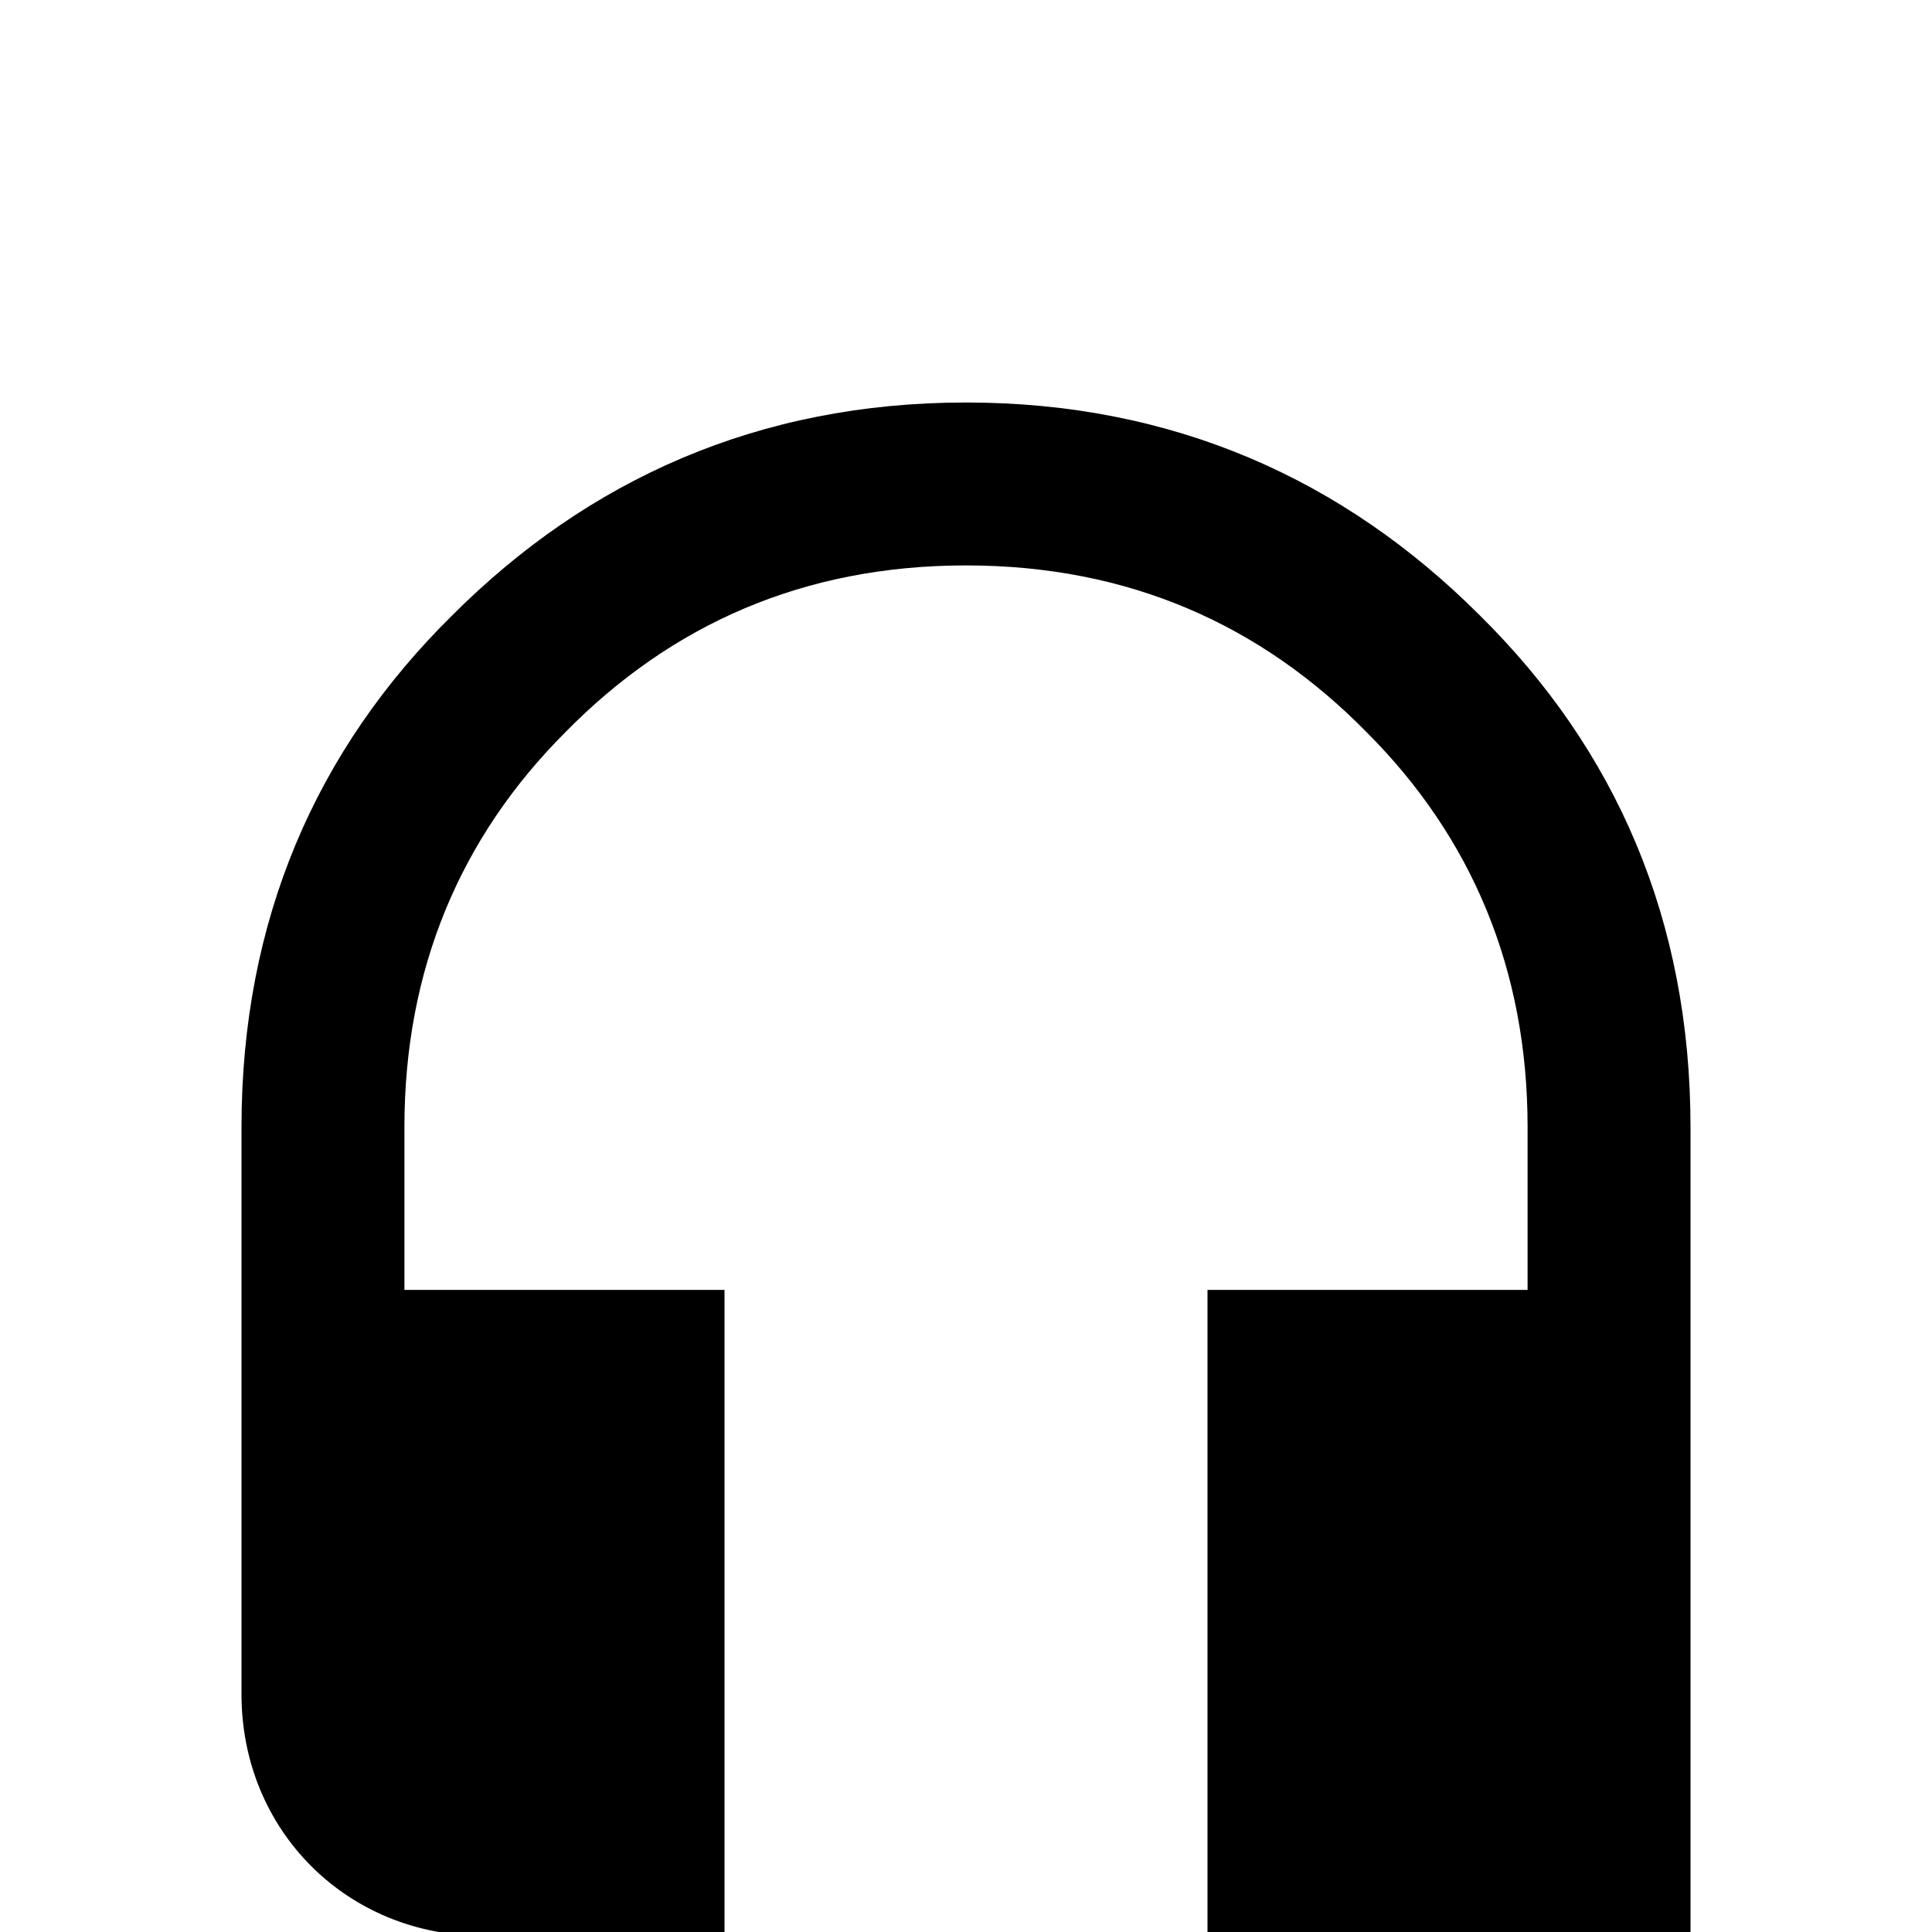 <svg xmlns="http://www.w3.org/2000/svg" viewBox="0 -168 1008 1008"><path fill="currentColor" d="M504 42c108 0 197 40 268 111 71 70 110 159 110 267v422c0 71-55 126-126 126H504v-85h293v-41H630V505h167v-85c0-82-29-151-84-206-55-56-124-87-209-87s-154 31-209 87c-55 55-84 124-84 206v85h167v337H252c-71 0-126-55-126-126V420c0-108 39-197 110-267C307 82 396 42 504 42z"/></svg>
